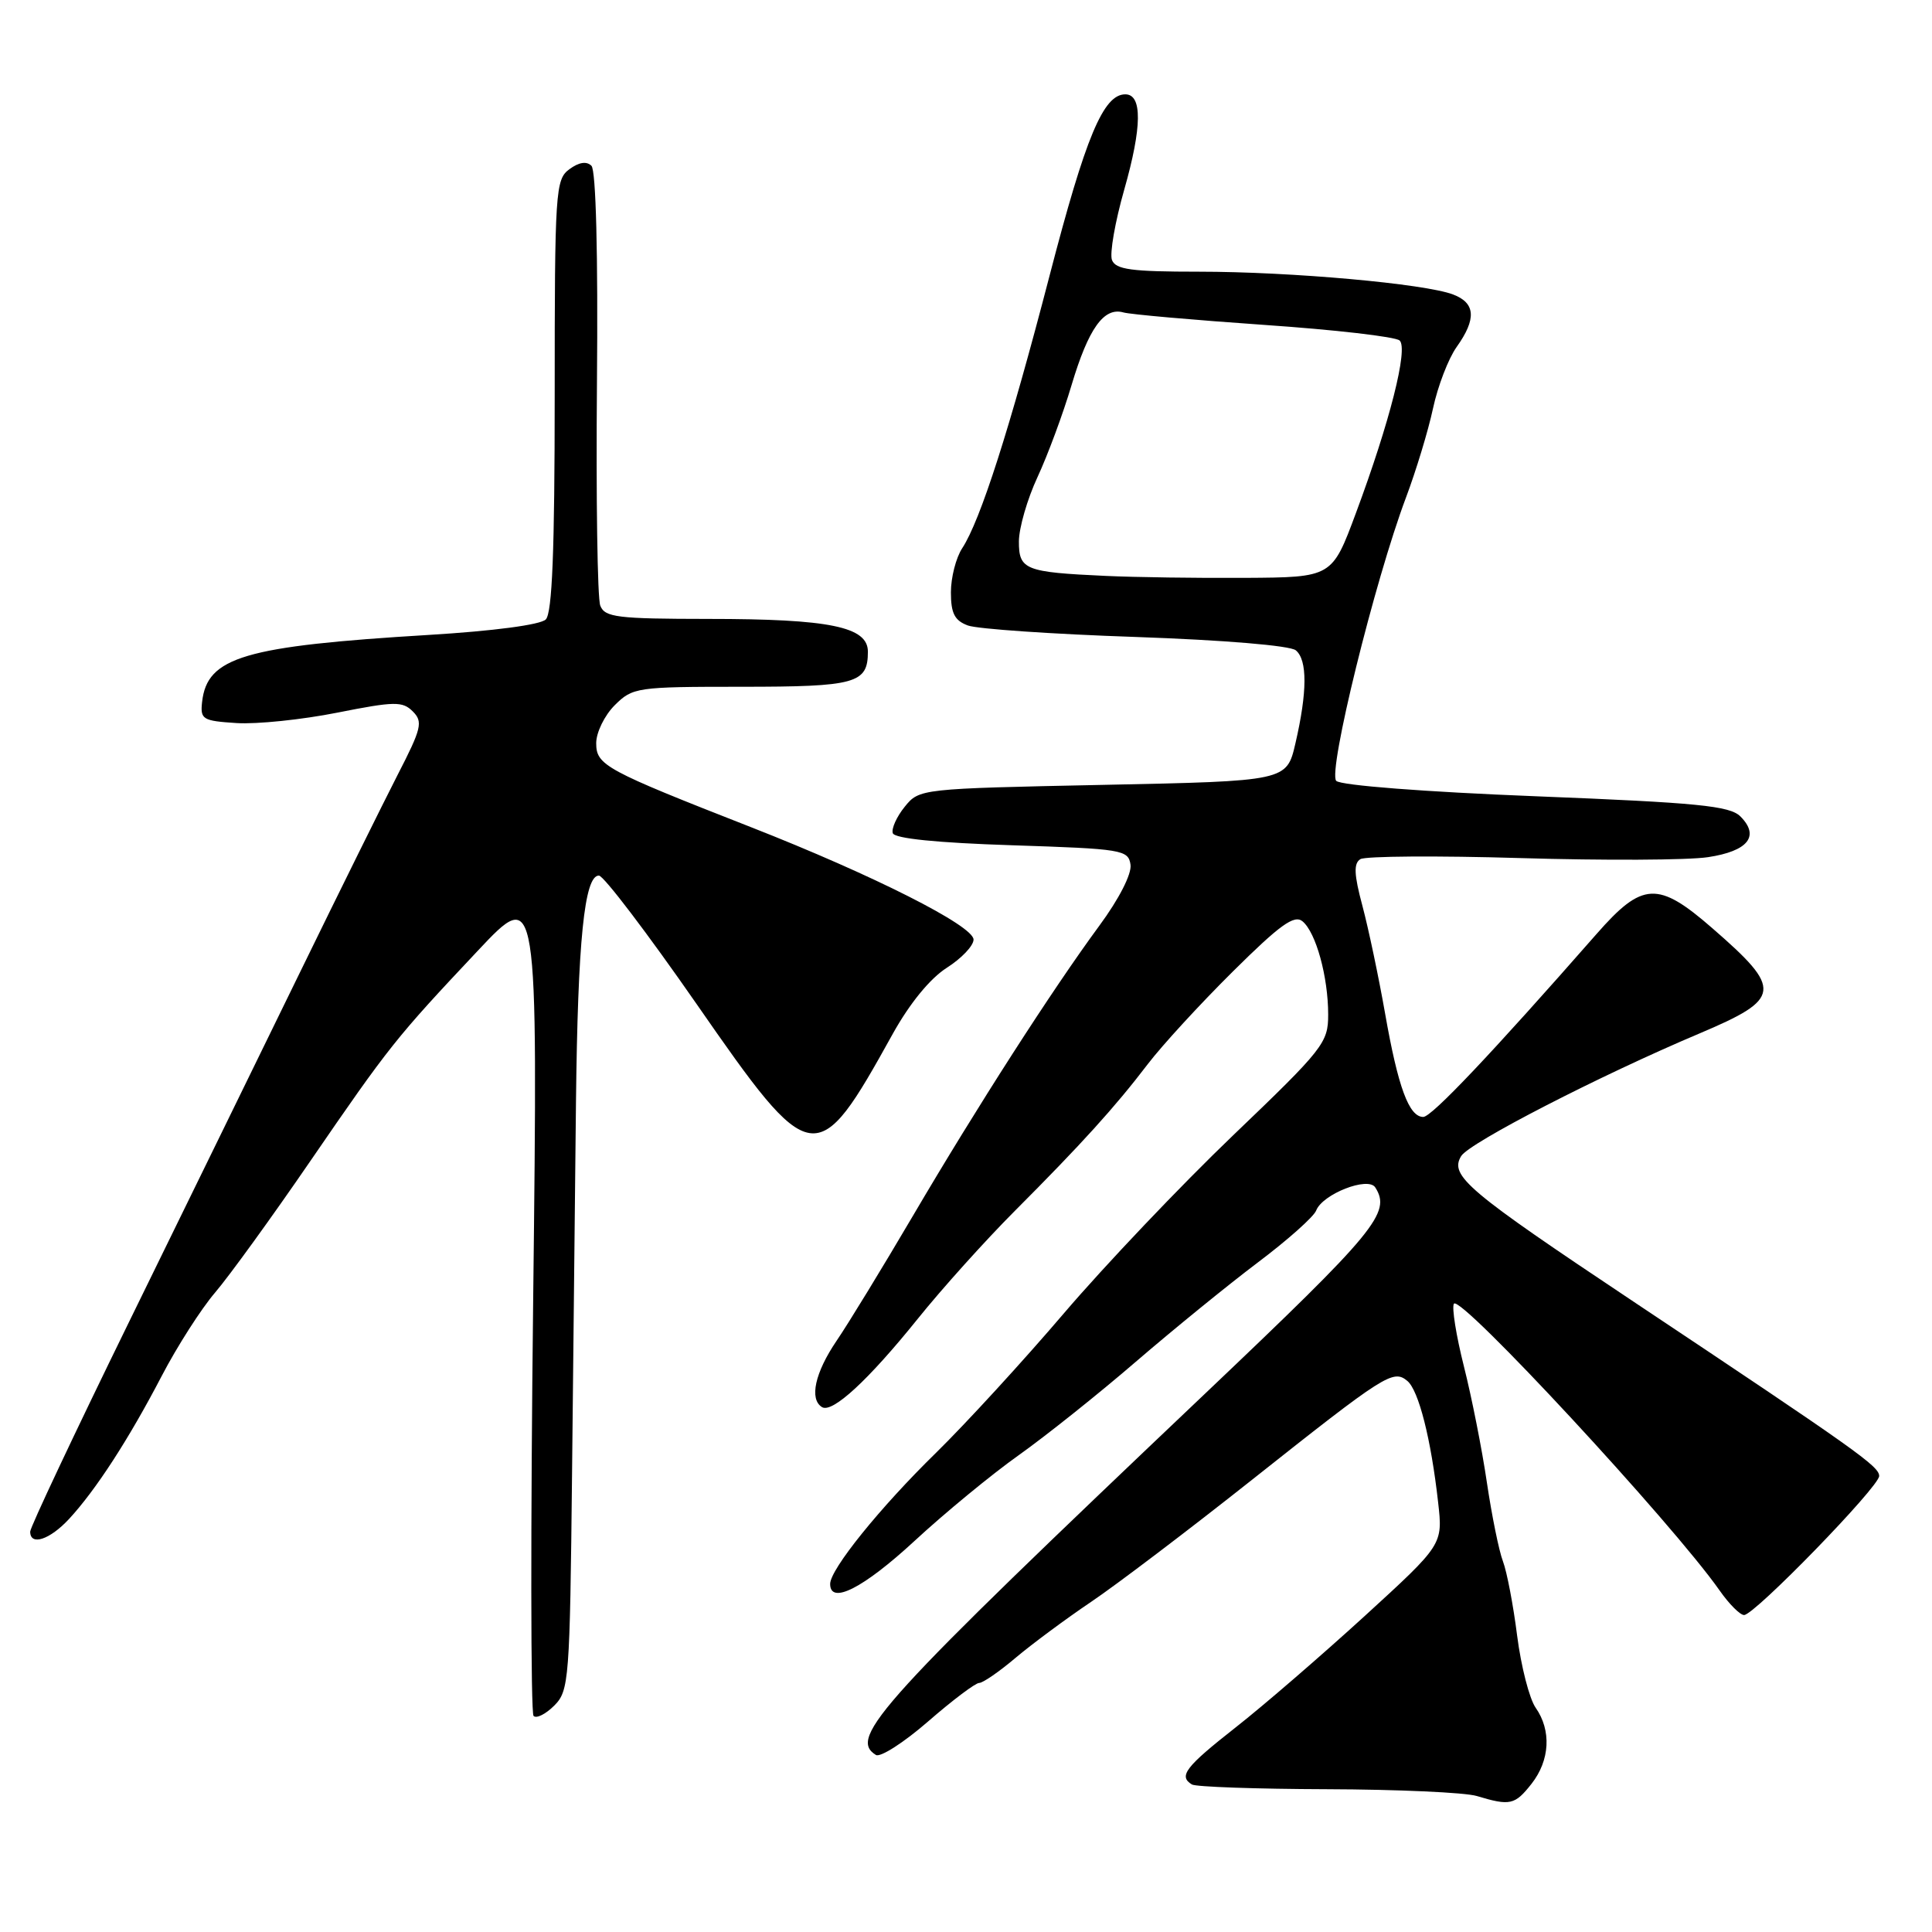 <?xml version="1.0" encoding="UTF-8" standalone="no"?>
<!DOCTYPE svg PUBLIC "-//W3C//DTD SVG 1.1//EN" "http://www.w3.org/Graphics/SVG/1.1/DTD/svg11.dtd" >
<svg xmlns="http://www.w3.org/2000/svg" xmlns:xlink="http://www.w3.org/1999/xlink" version="1.1" viewBox="0 0 256 256">
 <g >
 <path fill="currentColor"
d=" M 202.93 236.37 C 205.38 233.25 205.59 229.29 203.48 226.28 C 202.65 225.09 201.55 220.80 201.03 216.75 C 200.52 212.70 199.67 208.26 199.15 206.89 C 198.62 205.51 197.67 200.81 197.02 196.44 C 196.38 192.07 195.01 185.15 193.98 181.07 C 192.95 176.98 192.35 173.24 192.65 172.75 C 193.46 171.45 221.63 201.86 227.86 210.75 C 229.11 212.54 230.57 214.00 231.10 214.00 C 232.48 214.00 249.00 197.00 249.00 195.58 C 249.00 194.29 246.07 192.21 216.46 172.48 C 194.36 157.75 192.04 155.79 193.61 153.19 C 194.68 151.42 211.97 142.52 225.21 136.93 C 236.10 132.32 236.25 131.12 226.89 122.99 C 219.69 116.72 217.63 116.82 211.55 123.76 C 197.59 139.67 189.70 148.00 188.59 148.00 C 186.70 148.00 185.25 144.08 183.53 134.28 C 182.68 129.45 181.33 123.04 180.53 120.04 C 179.41 115.87 179.35 114.40 180.26 113.84 C 180.91 113.44 190.46 113.37 201.48 113.70 C 212.50 114.03 223.67 113.98 226.31 113.58 C 231.63 112.78 233.22 110.79 230.61 108.18 C 229.21 106.78 224.99 106.36 203.52 105.51 C 188.79 104.93 177.66 104.07 177.06 103.47 C 175.91 102.31 182.16 76.92 186.31 65.90 C 187.64 62.36 189.25 57.06 189.88 54.12 C 190.51 51.18 191.92 47.51 193.01 45.98 C 195.66 42.26 195.52 40.15 192.54 39.02 C 188.79 37.59 171.06 36.00 158.86 36.00 C 149.92 36.00 147.83 35.72 147.34 34.45 C 147.02 33.60 147.75 29.40 148.97 25.12 C 151.33 16.83 151.38 12.50 149.11 12.50 C 146.20 12.50 143.86 18.10 139.08 36.50 C 133.79 56.86 129.91 68.96 127.50 72.64 C 126.67 73.90 126.00 76.53 126.00 78.49 C 126.00 81.27 126.49 82.23 128.25 82.88 C 129.49 83.34 139.48 84.03 150.45 84.40 C 162.17 84.81 170.94 85.54 171.70 86.17 C 173.25 87.45 173.23 91.68 171.65 98.50 C 170.49 103.50 170.49 103.50 146.16 104.00 C 121.95 104.50 121.81 104.51 119.88 106.90 C 118.81 108.22 118.10 109.80 118.30 110.40 C 118.53 111.11 124.19 111.68 134.08 112.00 C 148.74 112.48 149.51 112.60 149.80 114.58 C 149.97 115.80 148.29 119.10 145.69 122.63 C 139.42 131.15 129.43 146.70 120.97 161.10 C 116.96 167.92 112.41 175.38 110.84 177.68 C 107.99 181.88 107.21 185.40 108.92 186.45 C 110.28 187.29 115.03 182.92 121.59 174.77 C 124.80 170.77 130.60 164.33 134.47 160.45 C 143.31 151.59 147.74 146.70 152.08 141.01 C 153.96 138.54 159.04 133.01 163.36 128.73 C 169.60 122.54 171.50 121.17 172.59 122.08 C 174.37 123.55 175.99 129.43 175.99 134.43 C 176.00 138.17 175.36 138.98 163.40 150.43 C 156.47 157.07 146.39 167.68 140.99 174.00 C 135.60 180.32 127.96 188.65 124.03 192.50 C 116.61 199.75 110.00 207.94 110.00 209.88 C 110.00 212.68 114.40 210.44 121.15 204.21 C 125.19 200.47 131.43 195.34 135.00 192.81 C 138.57 190.27 145.55 184.71 150.50 180.44 C 155.45 176.18 162.72 170.26 166.66 167.29 C 170.61 164.32 174.09 161.22 174.40 160.40 C 175.24 158.22 181.28 155.85 182.23 157.34 C 184.36 160.69 182.37 163.11 159.84 184.51 C 116.51 225.65 112.33 230.23 116.06 232.54 C 116.64 232.90 119.76 230.90 122.98 228.10 C 126.21 225.29 129.25 223.00 129.74 223.00 C 130.24 223.00 132.41 221.50 134.57 219.67 C 136.73 217.85 141.23 214.51 144.57 212.26 C 147.91 210.01 157.51 202.73 165.91 196.07 C 183.56 182.08 184.60 181.42 186.48 182.98 C 187.98 184.23 189.62 190.67 190.56 199.08 C 191.19 204.66 191.19 204.66 180.82 214.14 C 175.12 219.34 167.43 225.99 163.73 228.89 C 157.06 234.13 156.13 235.35 157.93 236.45 C 158.43 236.77 166.50 237.05 175.85 237.08 C 185.20 237.11 194.12 237.51 195.68 237.98 C 200.10 239.31 200.72 239.17 202.93 236.37 Z  M 75.80 195.22 C 75.97 179.43 76.20 157.28 76.32 146.00 C 76.56 124.65 77.43 115.99 79.36 116.02 C 79.99 116.03 85.80 123.68 92.29 133.02 C 107.64 155.14 108.19 155.22 118.29 137.00 C 120.54 132.95 123.24 129.65 125.45 128.24 C 127.40 127.00 129.00 125.32 129.00 124.50 C 129.00 122.67 115.69 115.95 99.50 109.60 C 80.17 102.03 79.00 101.40 79.00 98.47 C 79.00 97.06 80.10 94.80 81.45 93.45 C 83.83 91.08 84.36 91.00 98.25 91.00 C 113.42 91.00 115.00 90.56 115.00 86.35 C 115.00 83.05 109.97 82.01 93.86 82.01 C 81.79 82.00 80.14 81.80 79.54 80.25 C 79.16 79.29 78.97 66.00 79.10 50.72 C 79.25 33.67 78.97 22.57 78.37 21.97 C 77.73 21.33 76.71 21.49 75.45 22.42 C 73.60 23.77 73.50 25.26 73.50 52.37 C 73.50 72.95 73.17 81.22 72.32 82.08 C 71.61 82.79 65.40 83.61 56.82 84.13 C 32.36 85.61 27.45 87.06 26.78 93.00 C 26.52 95.33 26.84 95.52 31.35 95.81 C 34.02 95.98 40.02 95.36 44.69 94.43 C 52.30 92.92 53.34 92.91 54.70 94.27 C 56.07 95.64 55.86 96.51 52.70 102.65 C 50.77 106.42 44.90 118.28 39.67 129.00 C 34.44 139.72 24.27 160.52 17.08 175.20 C 9.89 189.89 4.00 202.38 4.00 202.95 C 4.00 204.88 6.60 204.03 9.17 201.25 C 12.72 197.40 17.05 190.72 21.42 182.34 C 23.47 178.40 26.66 173.42 28.51 171.26 C 30.35 169.11 36.01 161.30 41.07 153.92 C 51.60 138.58 52.43 137.54 63.29 126.00 C 71.28 117.50 71.28 117.50 70.65 172.09 C 70.30 202.11 70.32 226.99 70.70 227.37 C 71.08 227.75 72.31 227.13 73.44 226.00 C 75.40 224.04 75.51 222.65 75.80 195.22 Z  M 146.50 76.31 C 135.81 75.82 135.00 75.50 135.01 71.73 C 135.02 69.95 136.12 66.13 137.47 63.23 C 138.82 60.33 140.86 54.83 141.99 51.02 C 144.23 43.52 146.27 40.66 148.86 41.40 C 149.76 41.66 158.15 42.40 167.50 43.05 C 176.85 43.69 184.93 44.62 185.46 45.12 C 186.62 46.20 184.15 55.94 179.66 68.00 C 176.50 76.50 176.50 76.50 165.00 76.57 C 158.68 76.61 150.35 76.49 146.50 76.31 Z "/>
</g>
</svg>